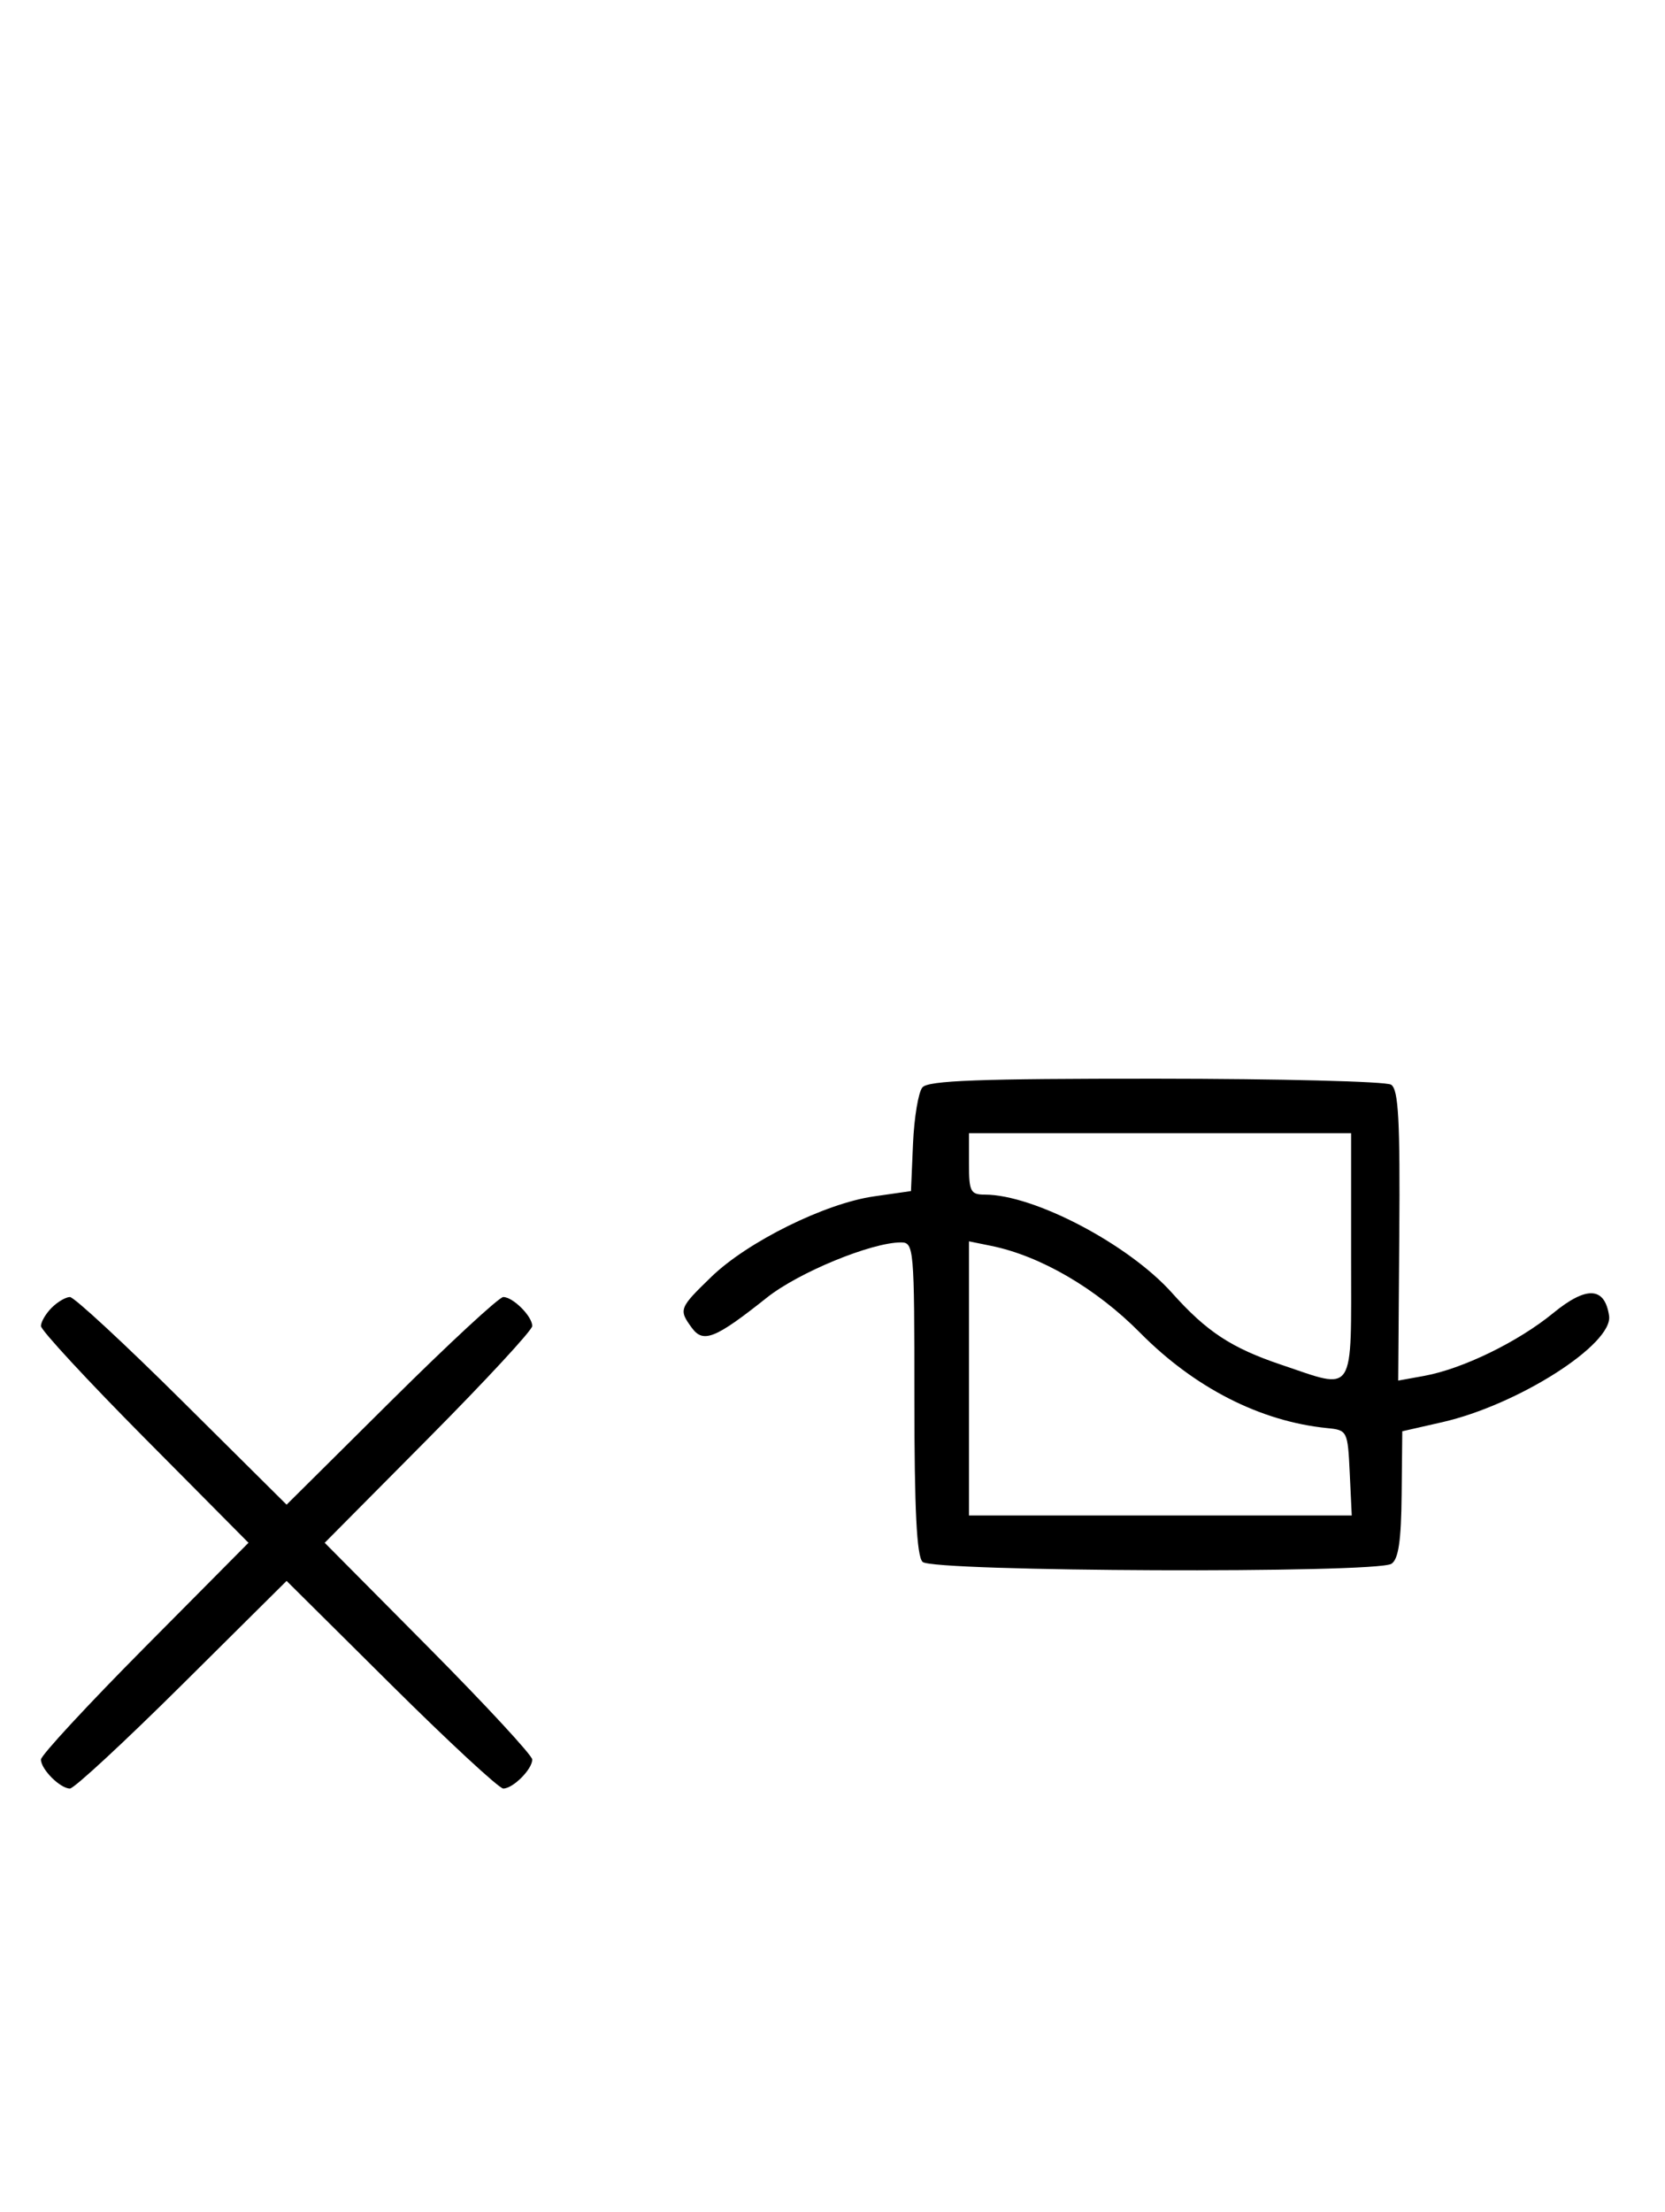 <svg xmlns="http://www.w3.org/2000/svg" width="244" height="324" viewBox="0 0 244 324" version="1.1">
	<path d="M 135.173 159.292 C 134.583 160.002, 133.966 163.710, 133.800 167.531 L 133.500 174.479 128.067 175.258 C 120.916 176.282, 109.559 181.899, 104.250 187.037 C 99.513 191.622, 99.430 191.838, 101.390 194.519 C 103.064 196.807, 104.834 196.093, 112.393 190.080 C 117.023 186.397, 127.704 182, 132.021 182 C 133.935 182, 134 182.747, 134 204.800 C 134 221.200, 134.337 227.937, 135.200 228.800 C 136.648 230.248, 201.644 230.511, 203.907 229.078 C 204.940 228.425, 205.340 225.720, 205.407 218.926 L 205.500 209.665 211.357 208.332 C 222.463 205.802, 236.427 196.897, 235.805 192.740 C 235.167 188.483, 232.492 188.356, 227.618 192.350 C 222.461 196.575, 214.330 200.531, 208.701 201.552 L 204.902 202.241 205.060 180.997 C 205.187 164.048, 204.944 159.579, 203.859 158.892 C 203.112 158.418, 187.593 158.024, 169.372 158.015 C 143.505 158.003, 136.010 158.283, 135.173 159.292 M 142 170.500 C 142 174.553, 142.233 175, 144.343 175 C 151.540 175, 165.400 182.283, 171.766 189.409 C 176.825 195.073, 180.455 197.458, 187.759 199.919 C 198.721 203.612, 198 204.733, 198 184 L 198 166 170 166 L 142 166 142 170.500 M 142 201.921 L 142 222 170.048 222 L 198.095 222 197.798 215.750 C 197.505 209.615, 197.445 209.494, 194.500 209.201 C 184.722 208.228, 175.053 203.302, 167.072 195.230 C 160.661 188.746, 152.485 183.977, 145.250 182.503 L 142 181.841 142 201.921 M 7.571 191.571 C 6.707 192.436, 6 193.640, 6 194.249 C 6 194.857, 12.844 202.250, 21.208 210.677 L 36.416 226 21.208 241.323 C 12.844 249.750, 6 257.143, 6 257.751 C 6 259.181, 8.819 262, 10.249 262 C 10.857 262, 18.250 255.156, 26.677 246.792 L 42 231.584 57.323 246.792 C 65.750 255.156, 73.143 262, 73.751 262 C 75.181 262, 78 259.181, 78 257.751 C 78 257.143, 71.156 249.750, 62.792 241.323 L 47.584 226 62.792 210.677 C 71.156 202.250, 78 194.857, 78 194.249 C 78 192.819, 75.181 190, 73.751 190 C 73.143 190, 65.750 196.844, 57.323 205.208 L 42 220.416 26.677 205.208 C 18.250 196.844, 10.857 190, 10.249 190 C 9.640 190, 8.436 190.707, 7.571 191.571 " stroke="none" fill="black" fill-rule="evenodd"/>
</svg>
